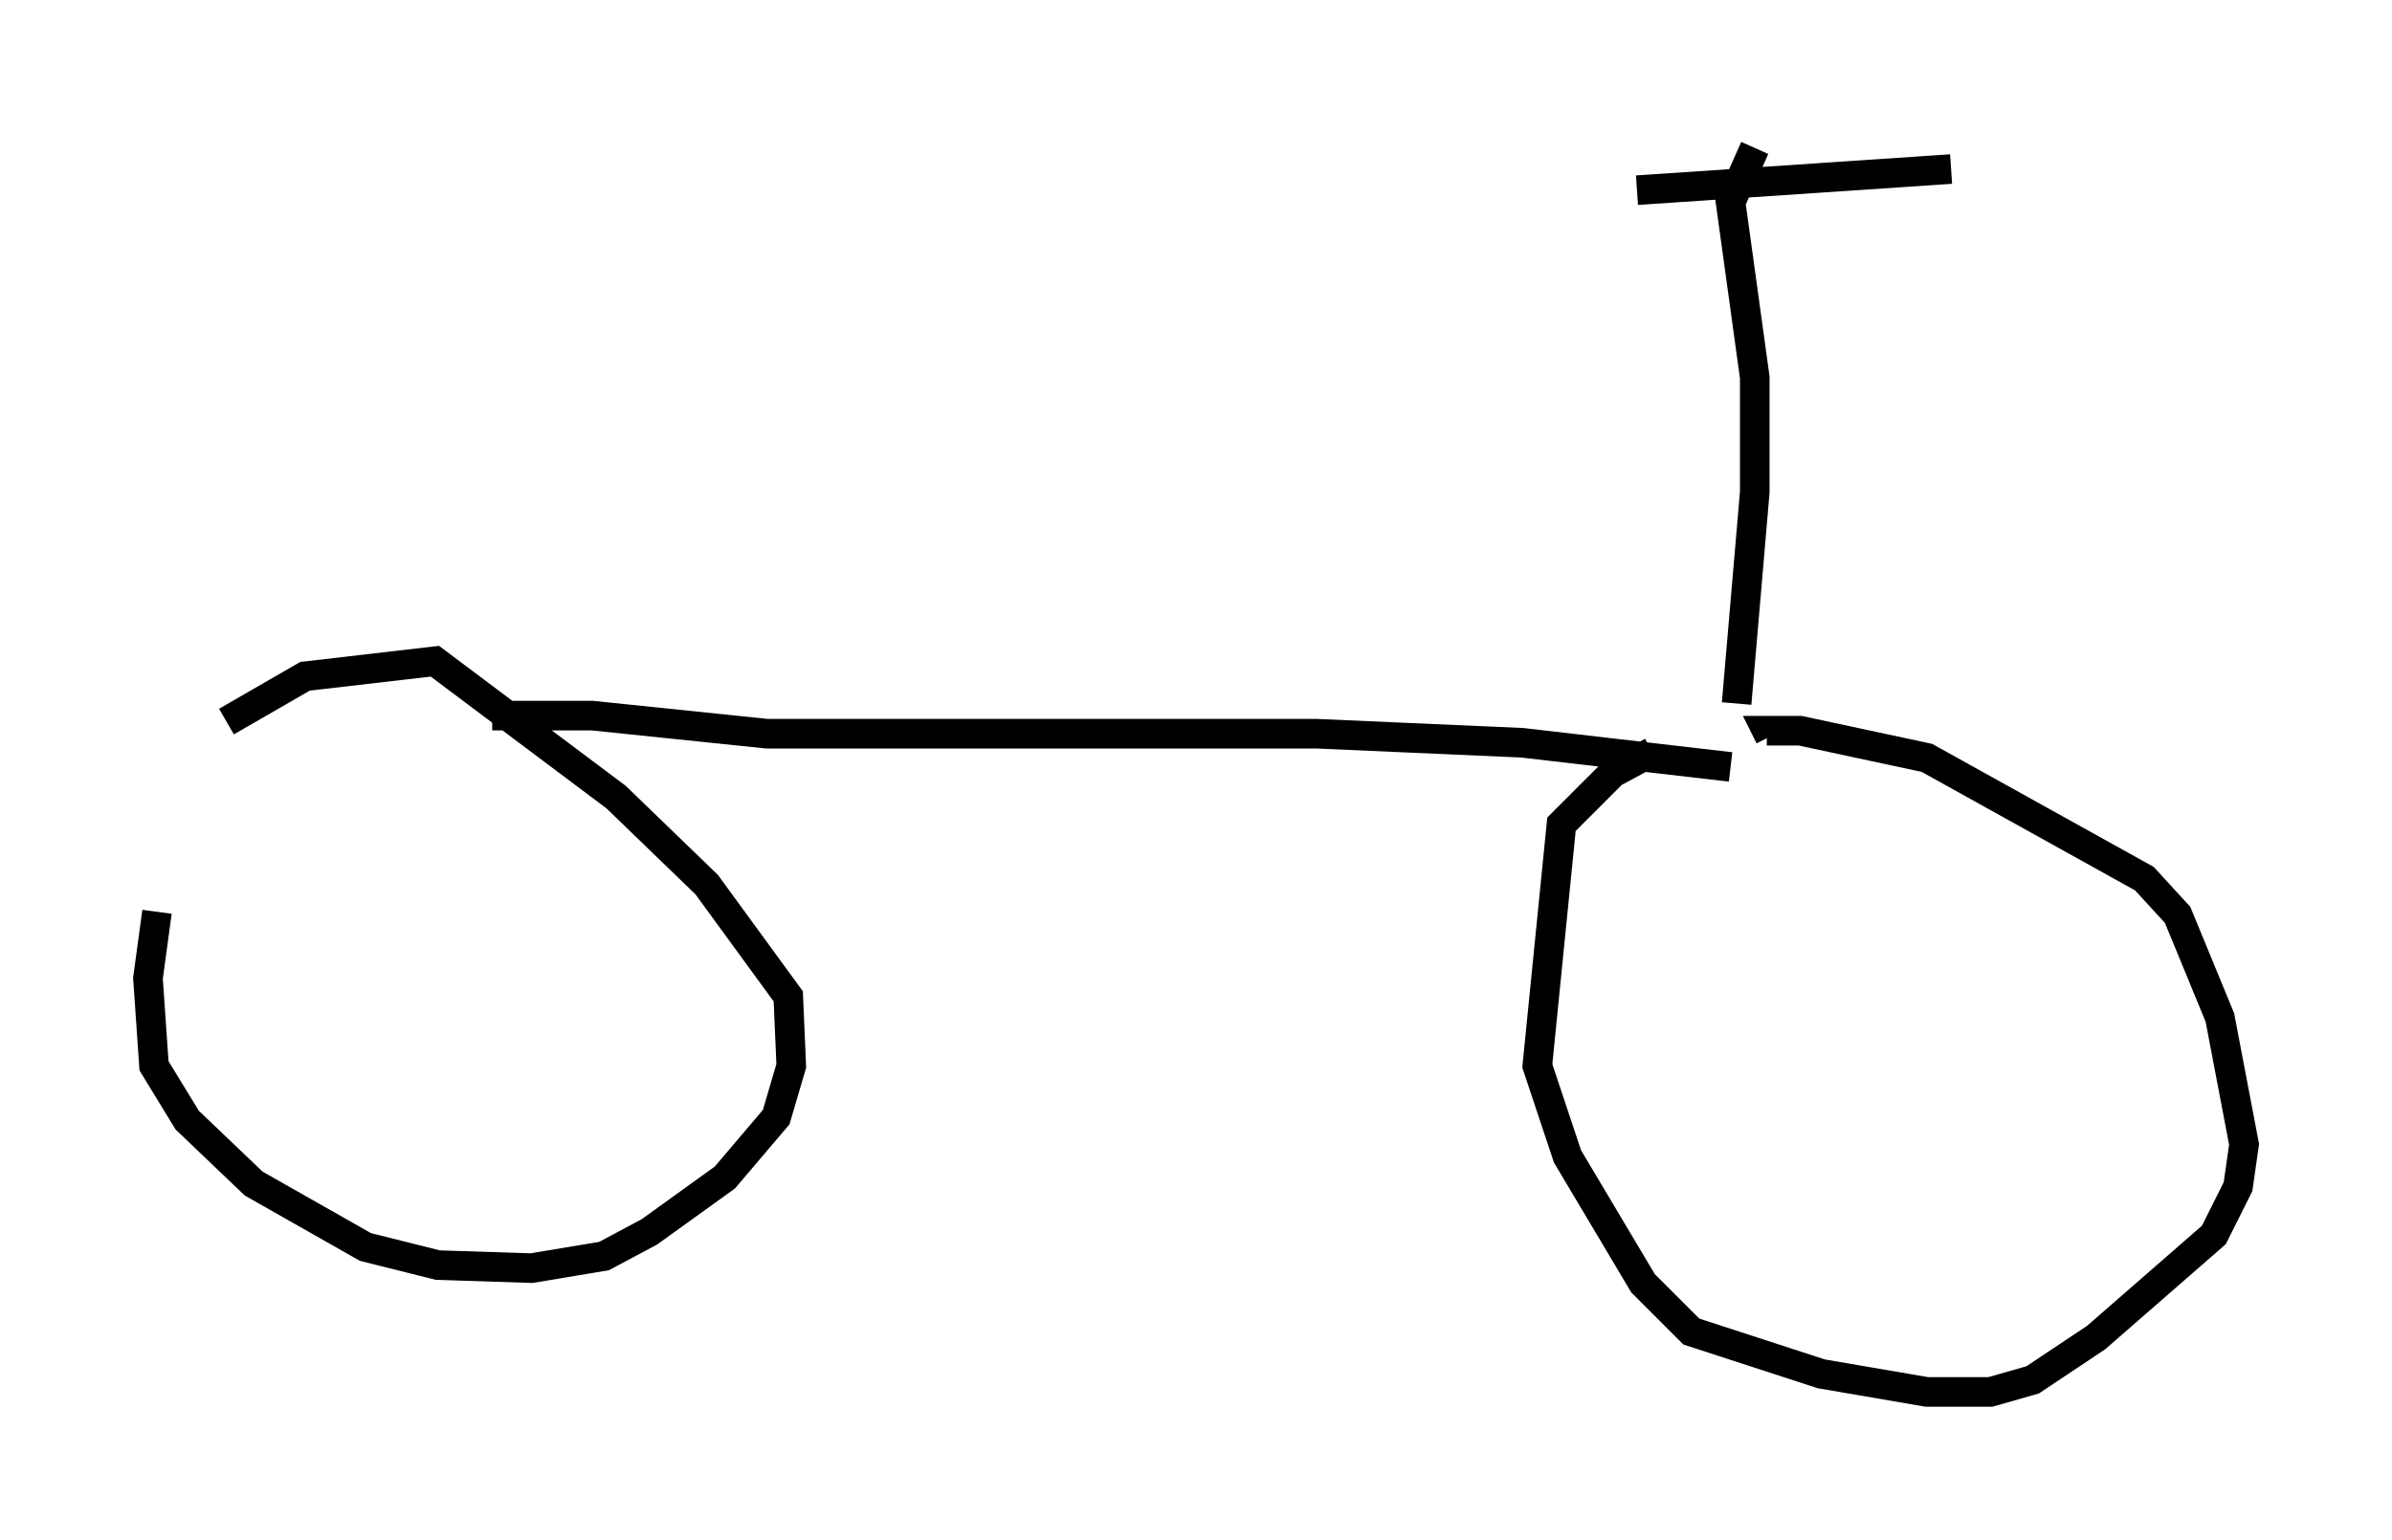 <?xml version="1.0" encoding="utf-8" ?>
<svg baseProfile="full" height="52.059" version="1.1" width="80.847" xmlns="http://www.w3.org/2000/svg" xmlns:ev="http://www.w3.org/2001/xml-events" xmlns:xlink="http://www.w3.org/1999/xlink"><defs /><rect fill="white" height="52.059" width="80.847" x="0" y="0" /><path d="M8.063, 26.131 m-2.756, 4.696 l-0.306, 2.246 0.204, 2.96 l1.123, 1.838 2.246, 2.144 l3.777, 2.144 2.45, 0.613 l3.165, 0.102 2.45, -0.408 l1.531, -0.817 2.552, -1.838 l1.735, -2.042 0.51, -1.735 l-0.102, -2.348 -2.756, -3.777 l-3.063, -2.96 -6.125, -4.594 l-4.39, 0.51 -2.654, 1.531 m48.184, 1.021 l-1.327, 0.715 -1.735, 1.735 l-0.817, 8.167 1.021, 3.063 l2.552, 4.288 1.633, 1.633 l4.39, 1.429 3.573, 0.613 l2.144, 0.0 1.429, -0.408 l2.144, -1.429 3.981, -3.471 l0.817, -1.633 0.204, -1.429 l-0.817, -4.288 -1.429, -3.471 l-1.123, -1.225 -7.35, -4.083 l-4.288, -0.919 -1.123, 0.0 l0.102, 0.204 m-43.182, -0.715 l3.369, 0.0 5.921, 0.613 l18.579, 0.0 6.942, 0.306 l7.044, 0.817 m0.204, -2.144 l0.613, -7.146 0.0, -3.879 l-0.817, -5.921 0.817, -1.838 m-3.981, 1.429 l10.617, -0.715 " fill="none" stroke="black" stroke-width="1" /></svg>